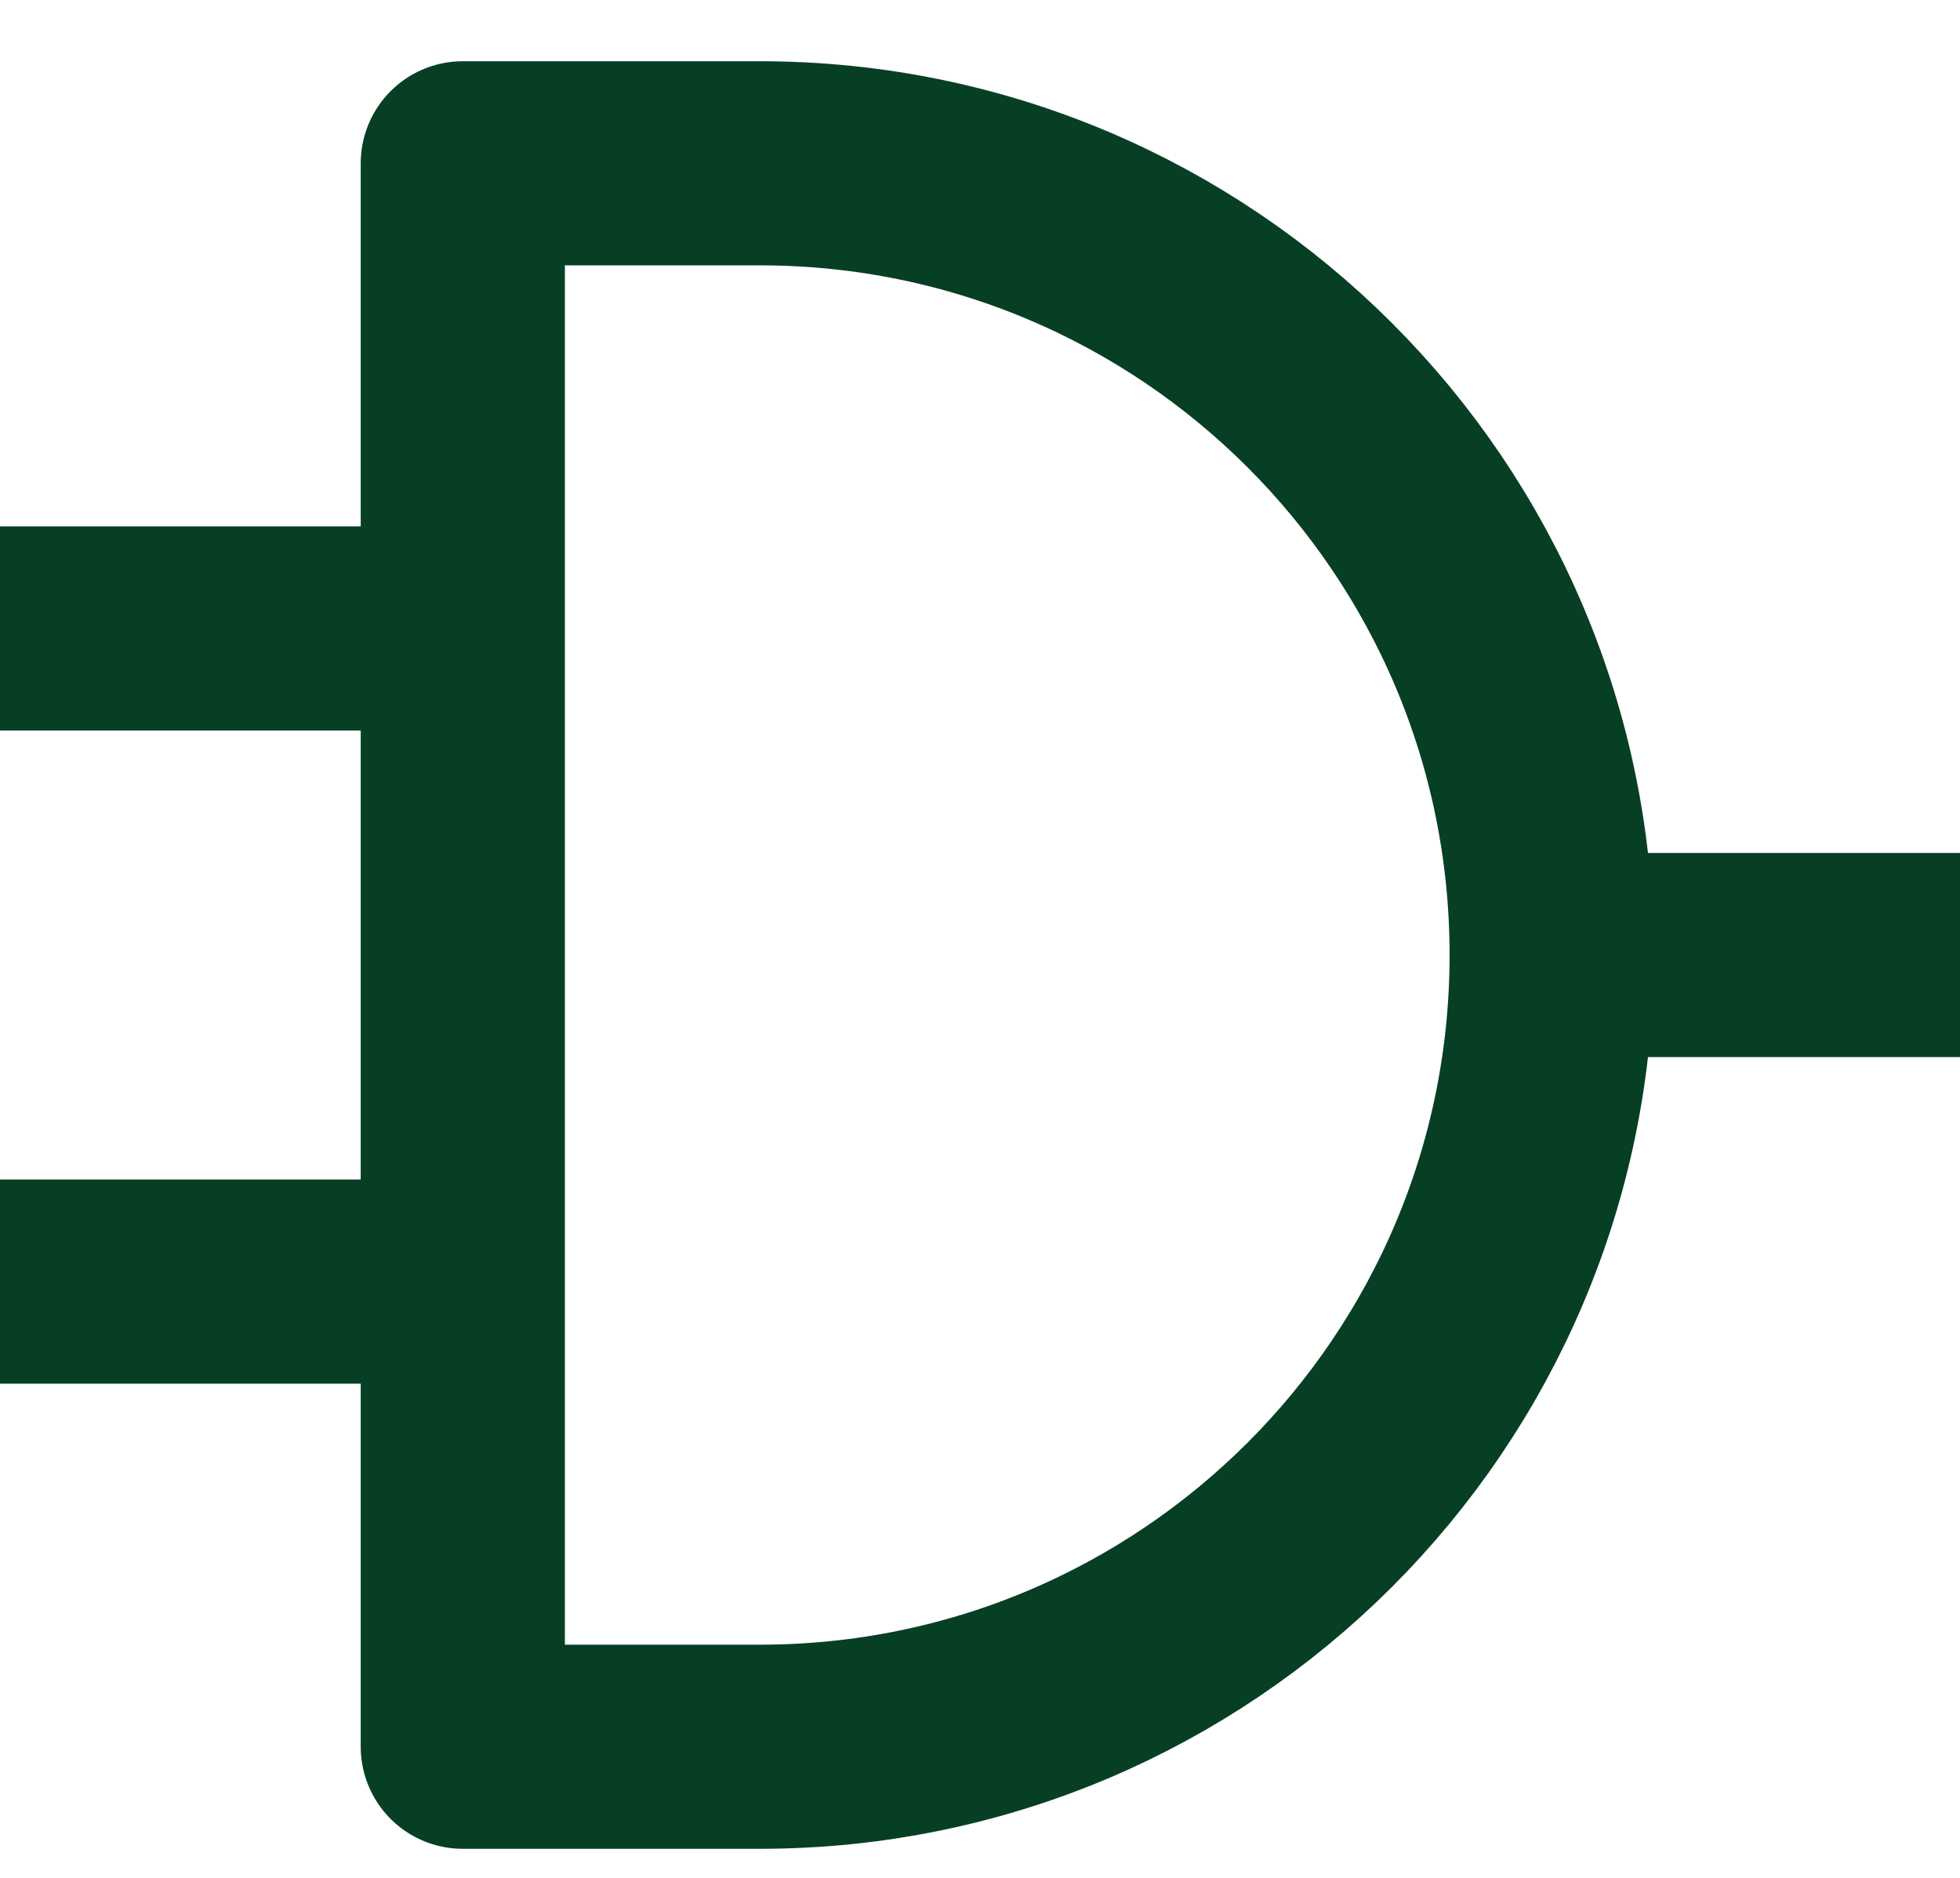 <?xml version="1.0" encoding="UTF-8"?>
<svg width="24px" height="23px" viewBox="0 0 24 23" version="1.1" xmlns="http://www.w3.org/2000/svg" xmlns:xlink="http://www.w3.org/1999/xlink">
    <title>Code extension - heading</title>
    <g id="Extension-code" stroke="none" stroke-width="1" fill="none" fill-rule="evenodd">
        <g id="Desktop/Extension-code" transform="translate(-269, -28)" stroke="#073F24" stroke-width="2.5">
            <g id="Extension-code---heading" transform="translate(257, 16)">
                <g id="Code-extension---heading" transform="translate(12, 14)">
                    <g id="Group" transform="translate(12, 9.697) scale(-1, 1) rotate(90) translate(-12, -9.697) translate(2.303, -2.303)">
                        <path d="M9.697,19 C15.052,19 19.394,14.659 19.394,9.303 L19.394,5.667 L0,5.667 L0,9.303 C0,14.659 4.341,19 9.697,19 Z" id="Oval" stroke-linejoin="round"></path>
                        <line x1="5.697" y1="5.333" x2="5.697" y2="1.18423789e-15" id="Path-22"></line>
                        <line x1="13.697" y1="5.333" x2="13.697" y2="1.18423789e-15" id="Path-22-Copy"></line>
                        <line x1="9.697" y1="18.63" x2="9.697" y2="24" id="Path-32"></line>
                    </g>
                </g>
            </g>
        </g>
    </g>
</svg>
